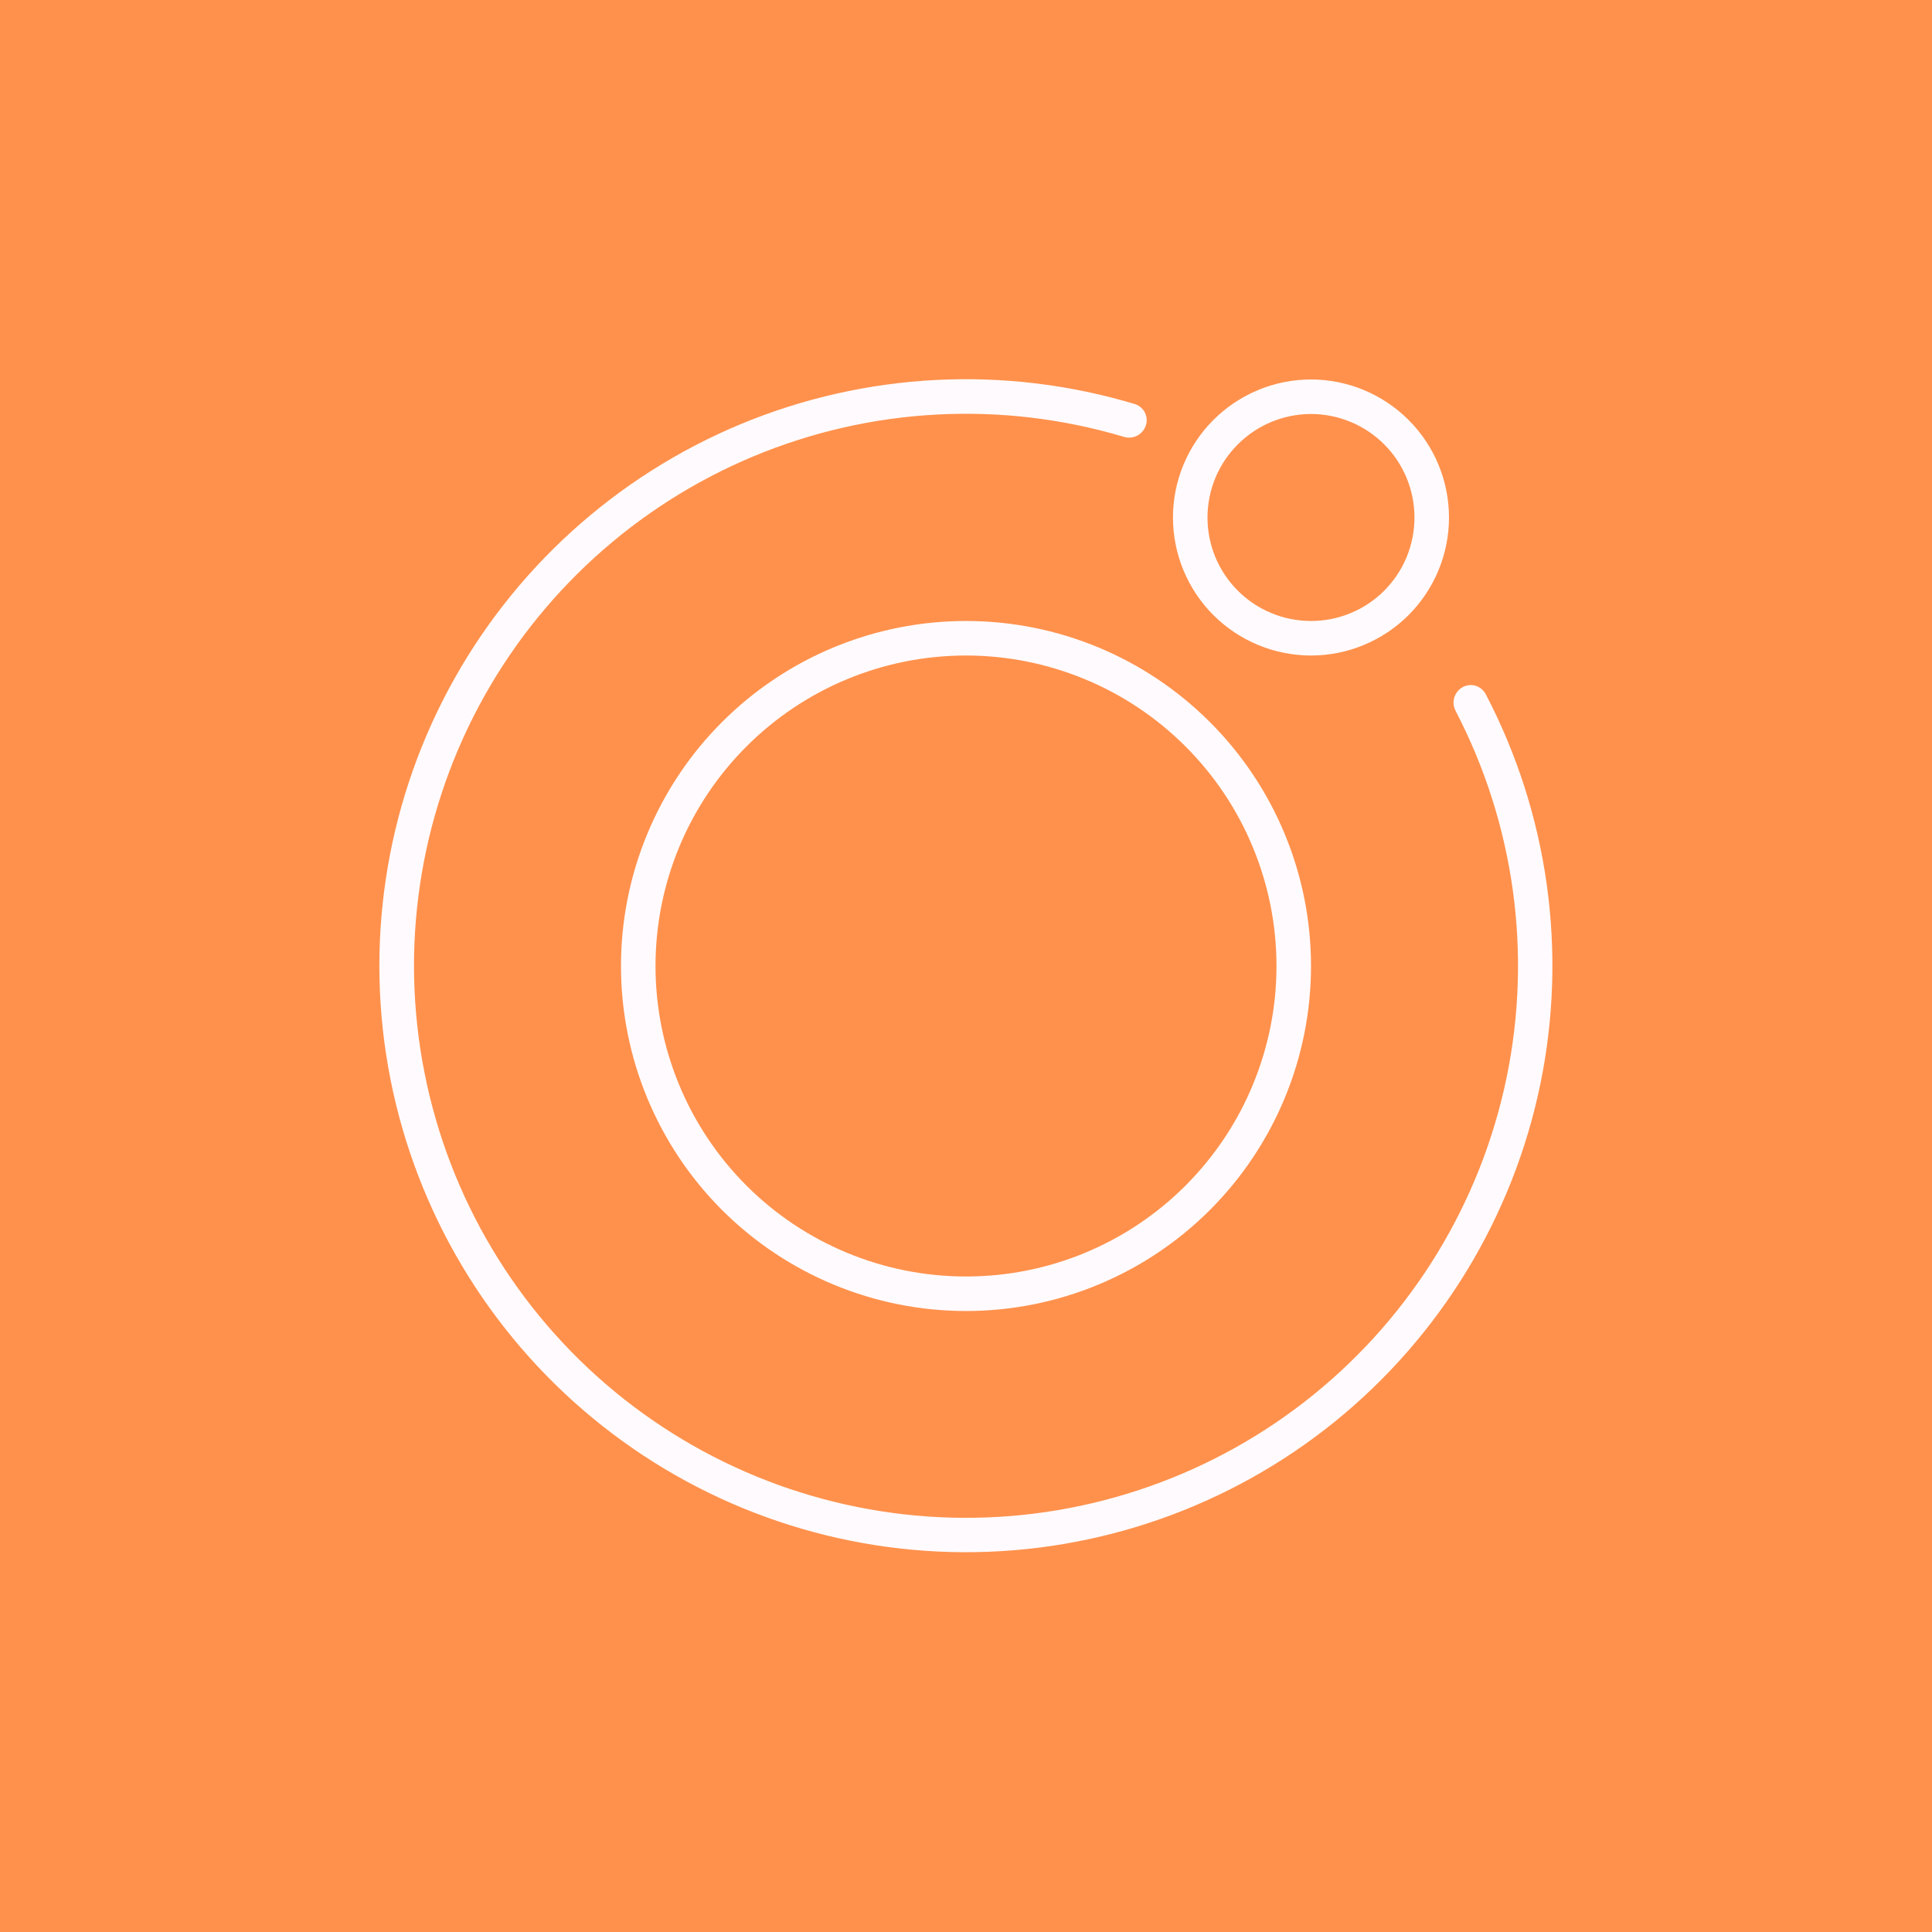 <svg width="24" height="24" viewBox="0 0 24 24" fill="none" xmlns="http://www.w3.org/2000/svg">
<rect x="0" y="0" width="24" height="24" fill="#333333" stroke="none"/>
<g clip-path="url(#clip0_31_20855)">
<path d="M0 0H24V24H0V0Z" fill="#FF914C"/>
<path fill-rule="evenodd" clip-rule="evenodd" d="M18.184 8.529C18.157 8.541 18.133 8.559 18.113 8.581C18.093 8.603 18.078 8.629 18.068 8.657C18.059 8.685 18.055 8.714 18.057 8.744C18.059 8.774 18.068 8.802 18.081 8.829C18.812 10.232 19.036 11.844 18.714 13.393C18.392 14.942 17.544 16.332 16.315 17.327C15.086 18.322 13.55 18.862 11.968 18.855C10.386 18.847 8.855 18.293 7.635 17.286C6.415 16.279 5.581 14.881 5.274 13.329C4.966 11.778 5.205 10.167 5.949 8.771C6.694 7.376 7.898 6.28 9.357 5.67C10.817 5.06 12.443 4.974 13.959 5.426C14.066 5.46 14.177 5.409 14.224 5.31C14.237 5.283 14.244 5.253 14.245 5.223C14.245 5.193 14.239 5.163 14.227 5.135C14.215 5.107 14.197 5.083 14.174 5.063C14.151 5.042 14.125 5.028 14.096 5.019C12.485 4.535 10.756 4.623 9.203 5.268C7.65 5.914 6.368 7.077 5.574 8.56C4.781 10.043 4.525 11.755 4.85 13.405C5.176 15.056 6.062 16.542 7.359 17.613C8.656 18.685 10.283 19.274 11.965 19.282C13.647 19.29 15.28 18.715 16.587 17.656C17.893 16.596 18.793 15.118 19.134 13.471C19.474 11.823 19.234 10.109 18.454 8.619C18.429 8.573 18.387 8.538 18.337 8.521C18.287 8.504 18.232 8.507 18.184 8.529ZM12 15.857C12.507 15.857 13.008 15.758 13.476 15.564C13.944 15.37 14.369 15.086 14.727 14.728C15.085 14.369 15.37 13.944 15.563 13.476C15.757 13.008 15.857 12.507 15.857 12C15.857 11.494 15.757 10.992 15.563 10.524C15.37 10.056 15.085 9.631 14.727 9.273C14.369 8.915 13.944 8.63 13.476 8.437C13.008 8.243 12.507 8.143 12 8.143C10.977 8.143 9.996 8.549 9.273 9.273C8.549 9.996 8.143 10.977 8.143 12C8.143 13.023 8.549 14.004 9.273 14.728C9.996 15.451 10.977 15.857 12 15.857ZM12 16.286C13.137 16.286 14.227 15.834 15.03 15.031C15.834 14.227 16.286 13.137 16.286 12C16.286 10.864 15.834 9.773 15.03 8.97C14.227 8.166 13.137 7.714 12 7.714C10.863 7.714 9.773 8.166 8.969 8.97C8.166 9.773 7.714 10.864 7.714 12C7.714 13.137 8.166 14.227 8.969 15.031C9.773 15.834 10.863 16.286 12 16.286ZM17.571 6.429C17.571 6.77 17.436 7.097 17.195 7.338C16.954 7.579 16.627 7.714 16.286 7.714C15.945 7.714 15.618 7.579 15.377 7.338C15.135 7.097 15 6.77 15 6.429C15 6.088 15.135 5.761 15.377 5.52C15.618 5.279 15.945 5.143 16.286 5.143C16.627 5.143 16.954 5.279 17.195 5.52C17.436 5.761 17.571 6.088 17.571 6.429ZM18 6.429C18 6.883 17.819 7.319 17.498 7.641C17.176 7.962 16.74 8.143 16.286 8.143C15.831 8.143 15.395 7.962 15.073 7.641C14.752 7.319 14.571 6.883 14.571 6.429C14.571 5.974 14.752 5.538 15.073 5.217C15.395 4.895 15.831 4.714 16.286 4.714C16.74 4.714 17.176 4.895 17.498 5.217C17.819 5.538 18 5.974 18 6.429Z" fill="#FFFAFD"/>
</g>
<defs>
<clipPath id="clip0_31_20855">
<rect width="24" height="24" fill="white"/>
</clipPath>
</defs>
</svg>
